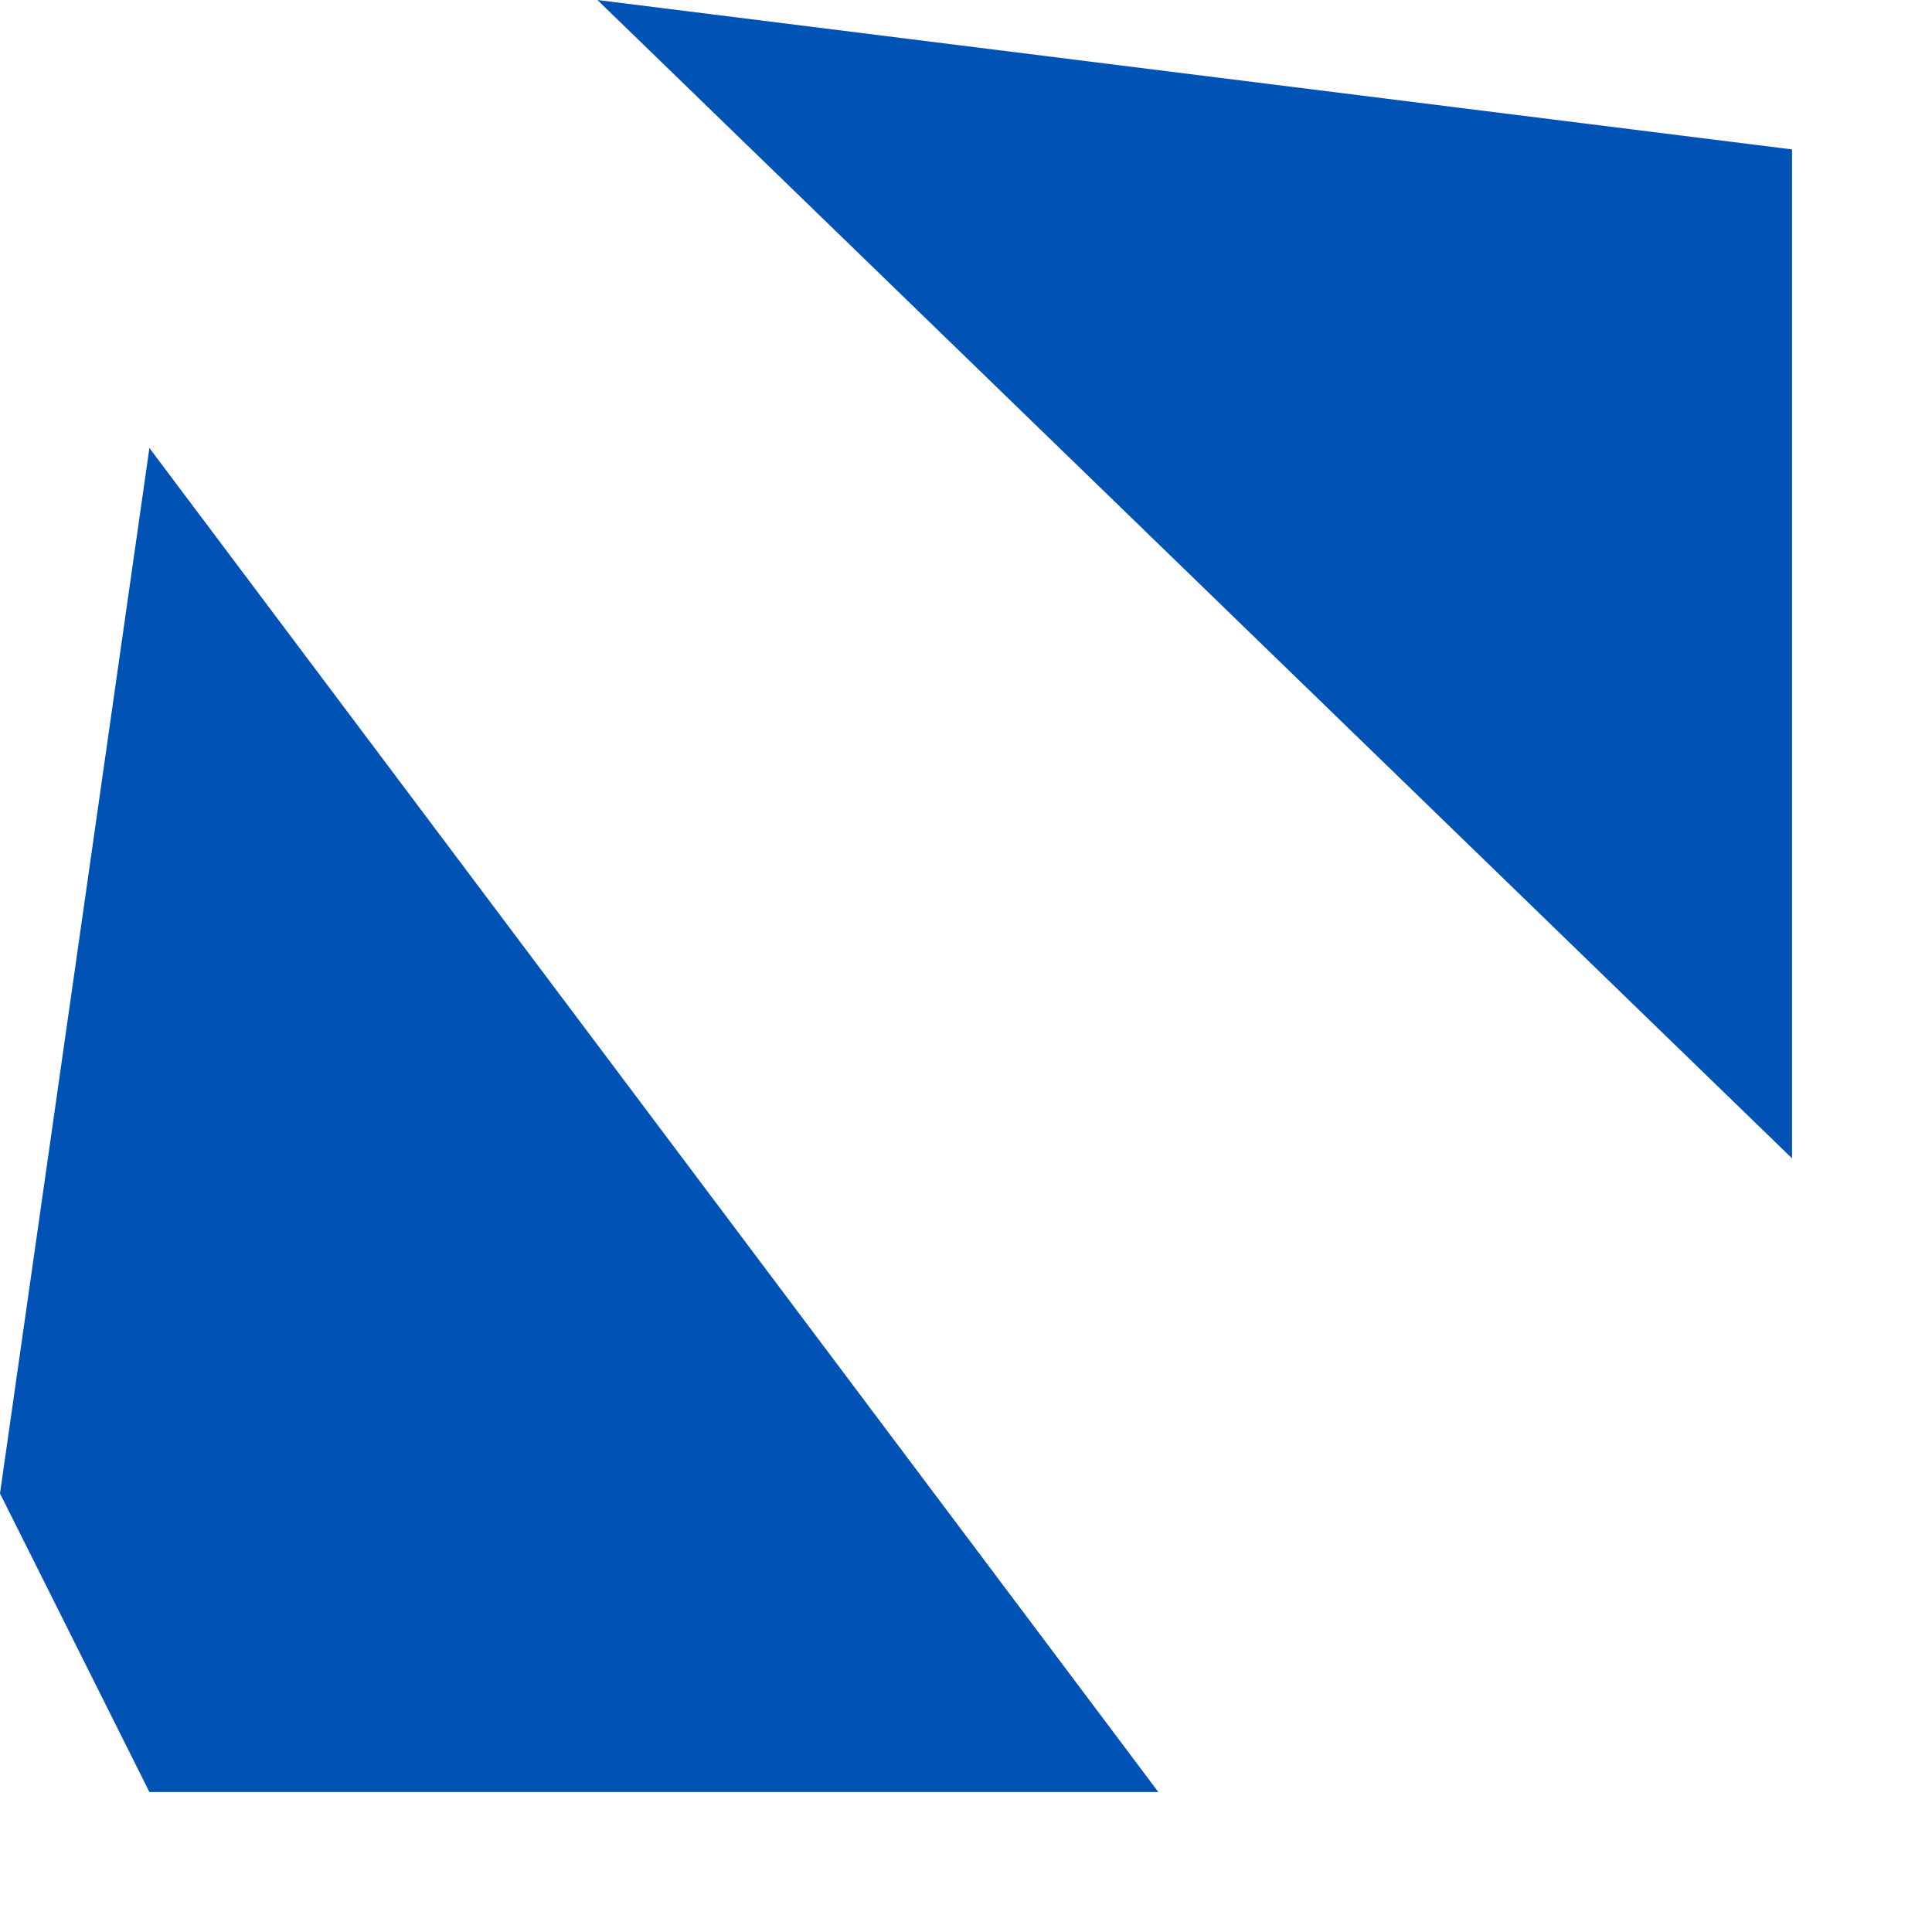 <svg preserveAspectRatio="none" width="100%" height="100%" overflow="visible" style="display: block;" viewBox="0 0 9 9" fill="none" xmlns="http://www.w3.org/2000/svg">
<g id="Group">
<path id="Vector" d="M8.348 0.696V5.396L2.783 0L8.348 0.696Z" fill="#0052B4"/>
<path id="Vector_2" d="M0.696 8.348H5.396L0.696 2.087L0 6.957L0.696 8.348Z" fill="#0052B4"/>
</g>
</svg>
